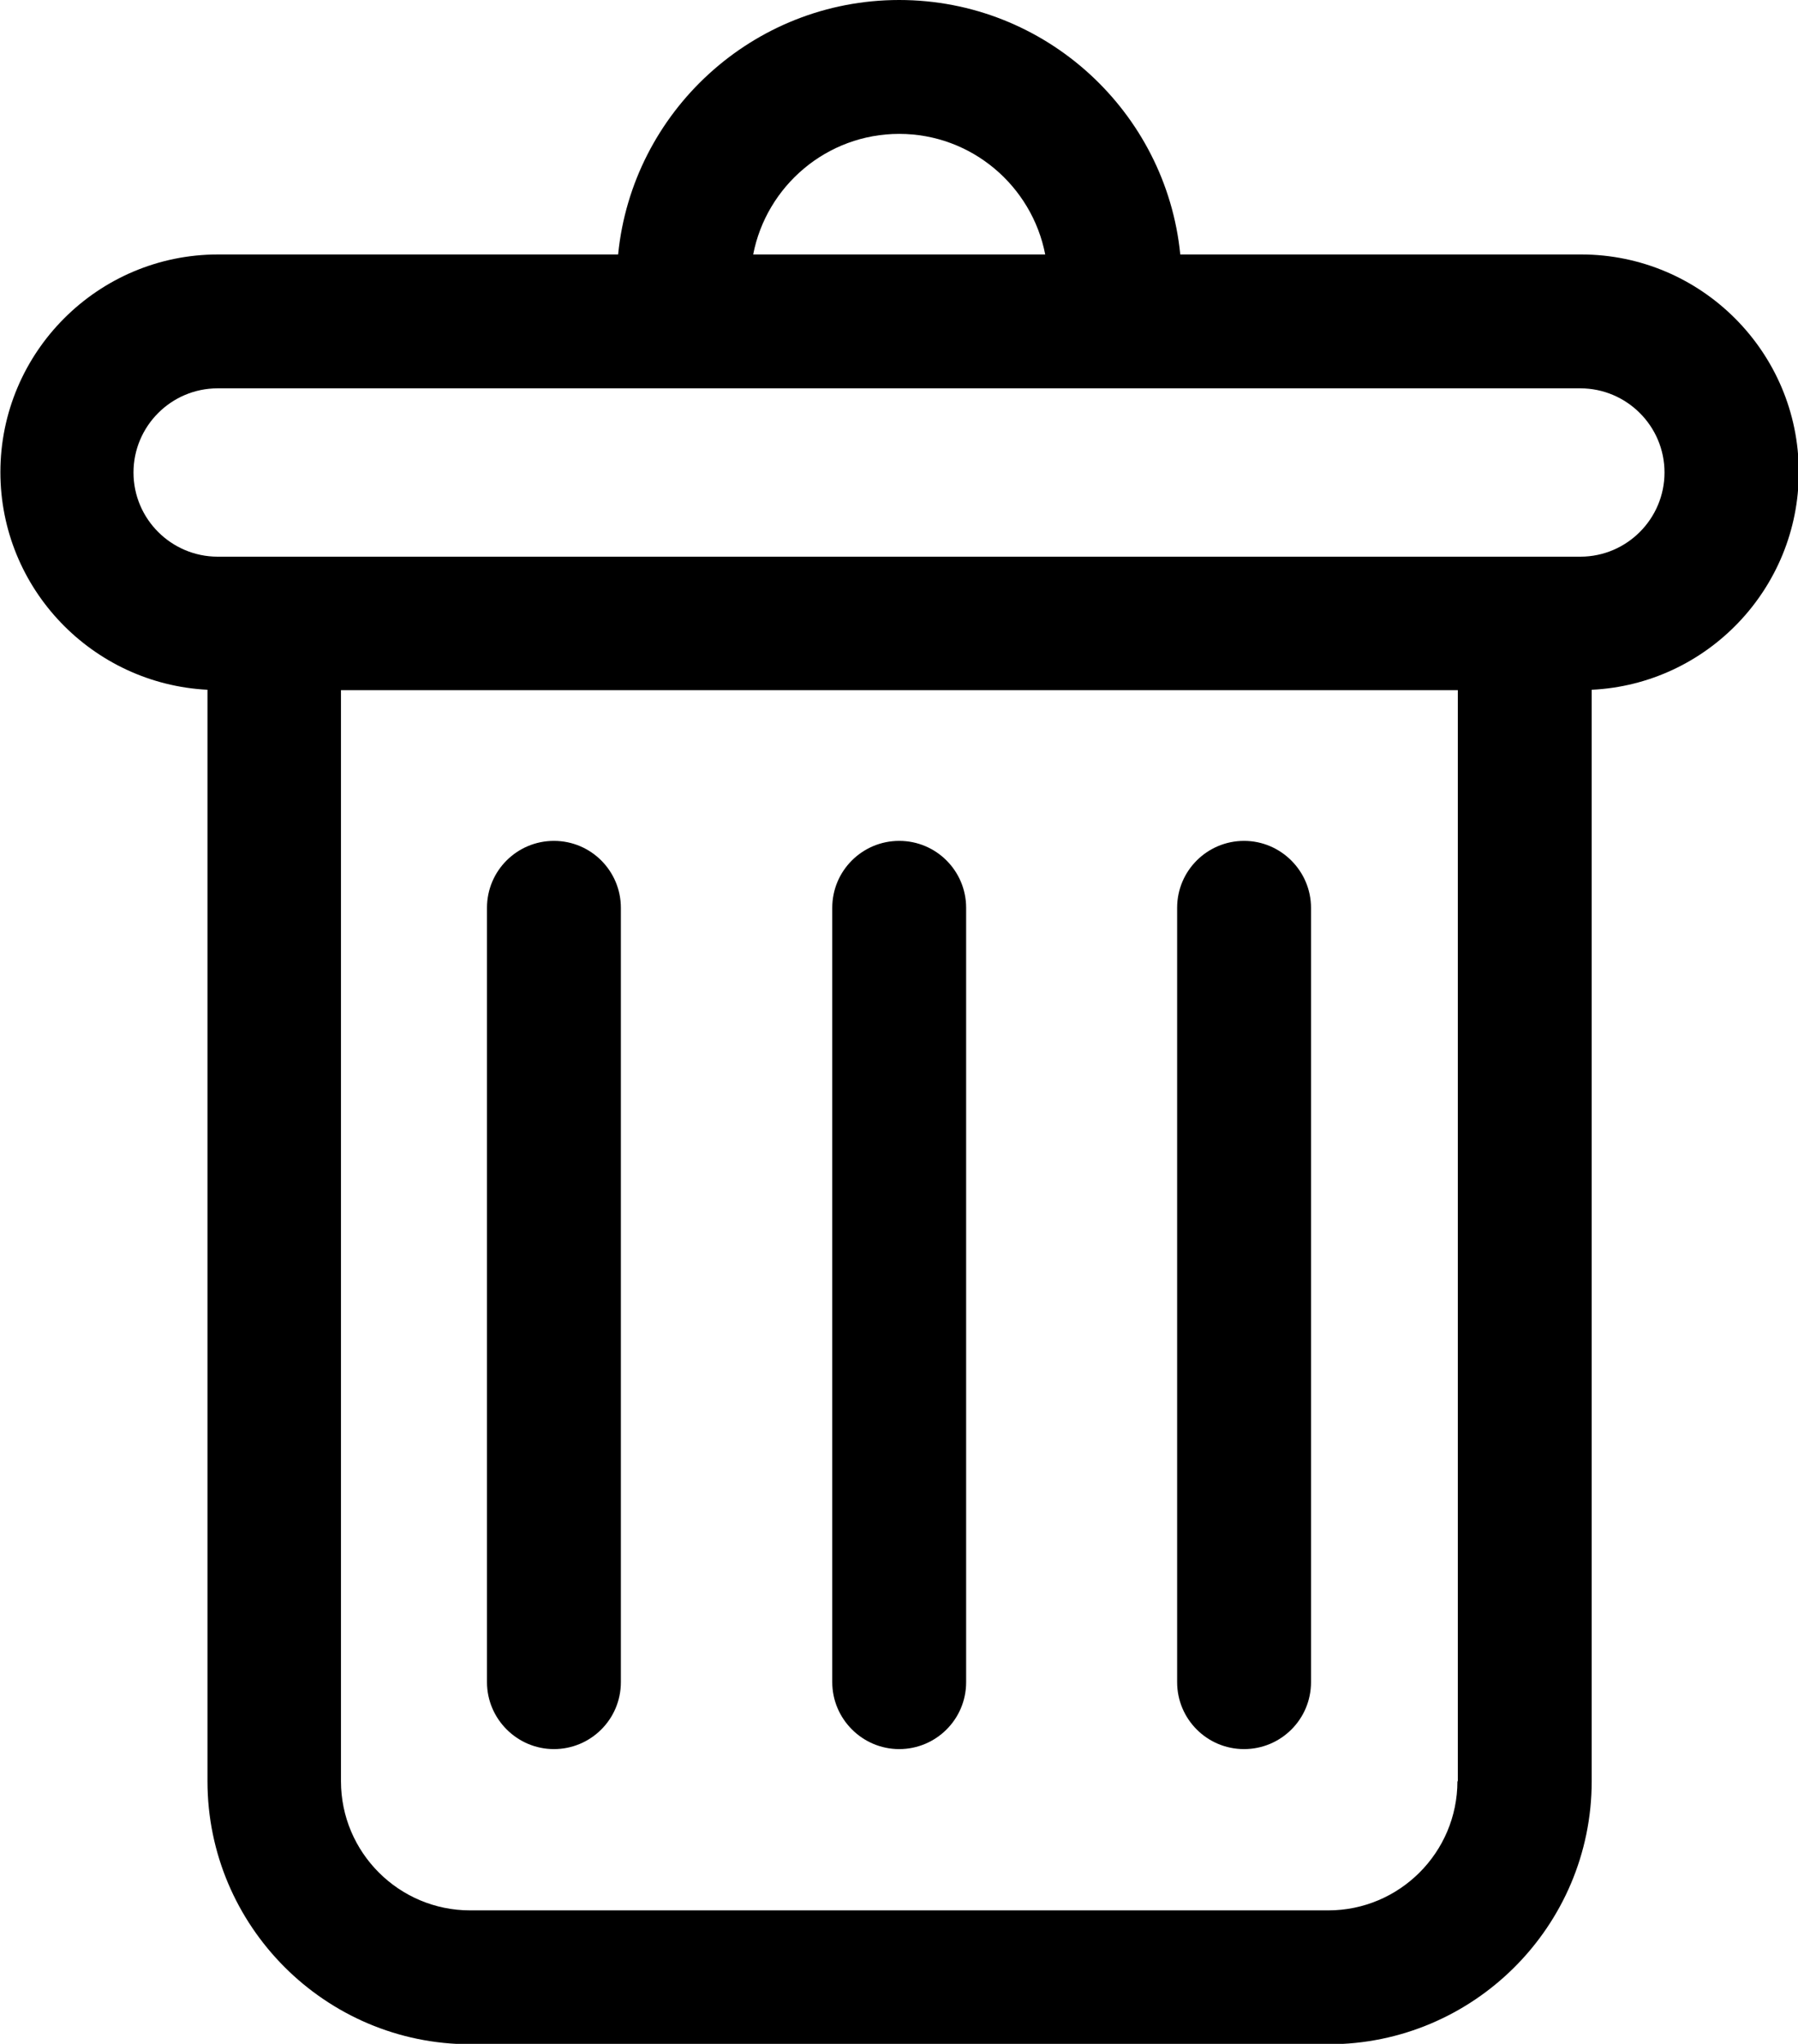 <?xml version="1.0" encoding="UTF-8"?>
<!DOCTYPE svg PUBLIC "-//W3C//DTD SVG 1.1//EN" "http://www.w3.org/Graphics/SVG/1.1/DTD/svg11.dtd">
<!-- Creator: CorelDRAW 2018 (64 Bit) -->
<svg xmlns="http://www.w3.org/2000/svg" xml:space="preserve" width="6.67mm" height="7.582mm" version="1.1" style="shape-rendering:geometricPrecision; text-rendering:geometricPrecision; image-rendering:optimizeQuality; fill-rule:evenodd; clip-rule:evenodd"
viewBox="0 0 45.93 52.21"
 xmlns:xlink="http://www.w3.org/1999/xlink">
 <defs>
  <style type="text/css">
   <![CDATA[
    .fil0 {fill:black}
   ]]>
  </style>
 </defs>
 <g id="Capa_x0020_1">
  <g id="trash-svgrepo-com_x0028_2_x0029_.svg">
   <g>
    <g>
     <g>
      <path class="fil0" d="M40.37 6.5l-10.22 0c-0.36,-3.64 -3.44,-6.5 -7.18,-6.5 -3.74,0 -6.82,2.86 -7.18,6.5l-10.22 0c-3.07,0 -5.56,2.5 -5.56,5.56 0,2.98 2.35,5.41 5.29,5.56l0 27.88c0,3.7 3.01,6.72 6.72,6.72l21.92 0c3.7,0 6.72,-3.01 6.72,-6.72l0 -27.88c2.94,-0.14 5.29,-2.58 5.29,-5.56 0,-3.07 -2.5,-5.56 -5.56,-5.56zm-17.4 -3.08c1.85,0 3.39,1.33 3.73,3.08l-7.46 0c0.34,-1.75 1.88,-3.08 3.73,-3.08zm14.26 42.08c0,1.82 -1.48,3.3 -3.3,3.3l-21.92 0c-1.82,0 -3.3,-1.48 -3.3,-3.3l0 -27.87c1.39,0 27.44,0 28.53,0l0 27.87zm3.14 -31.28c-0.36,0 -34.5,0 -34.81,0 -1.18,0 -2.15,-0.96 -2.15,-2.15 0,-1.18 0.96,-2.15 2.15,-2.15l34.81 0c1.18,0 2.15,0.96 2.15,2.15 0,1.18 -0.96,2.15 -2.15,2.15z"/>
      <path class="fil0" d="M22.97 44.68c0.94,0 1.71,-0.76 1.71,-1.71l0 -19.78c0,-0.94 -0.76,-1.71 -1.71,-1.71 -0.94,0 -1.71,0.76 -1.71,1.71l0 19.78c0,0.94 0.77,1.71 1.71,1.71z"/>
      <path class="fil0" d="M31.78 44.68c0.94,0 1.71,-0.76 1.71,-1.71l0 -19.78c0,-0.94 -0.77,-1.71 -1.71,-1.71 -0.94,0 -1.71,0.76 -1.71,1.71l0 19.78c0,0.94 0.76,1.71 1.71,1.71z"/>
      <path class="fil0" d="M14.15 44.68c0.94,0 1.71,-0.76 1.71,-1.71l0 -19.78c0,-0.94 -0.76,-1.71 -1.71,-1.71 -0.94,0 -1.71,0.76 -1.71,1.71l0 19.78c0,0.94 0.77,1.71 1.71,1.71z"/>
     </g>
    </g>
   </g>
   <g>
   </g>
   <g>
   </g>
   <g>
   </g>
   <g>
   </g>
   <g>
   </g>
   <g>
   </g>
   <g>
   </g>
   <g>
   </g>
   <g>
   </g>
   <g>
   </g>
   <g>
   </g>
   <g>
   </g>
   <g>
   </g>
   <g>
   </g>
   <g>
   </g>
  </g>
 </g>
</svg>
